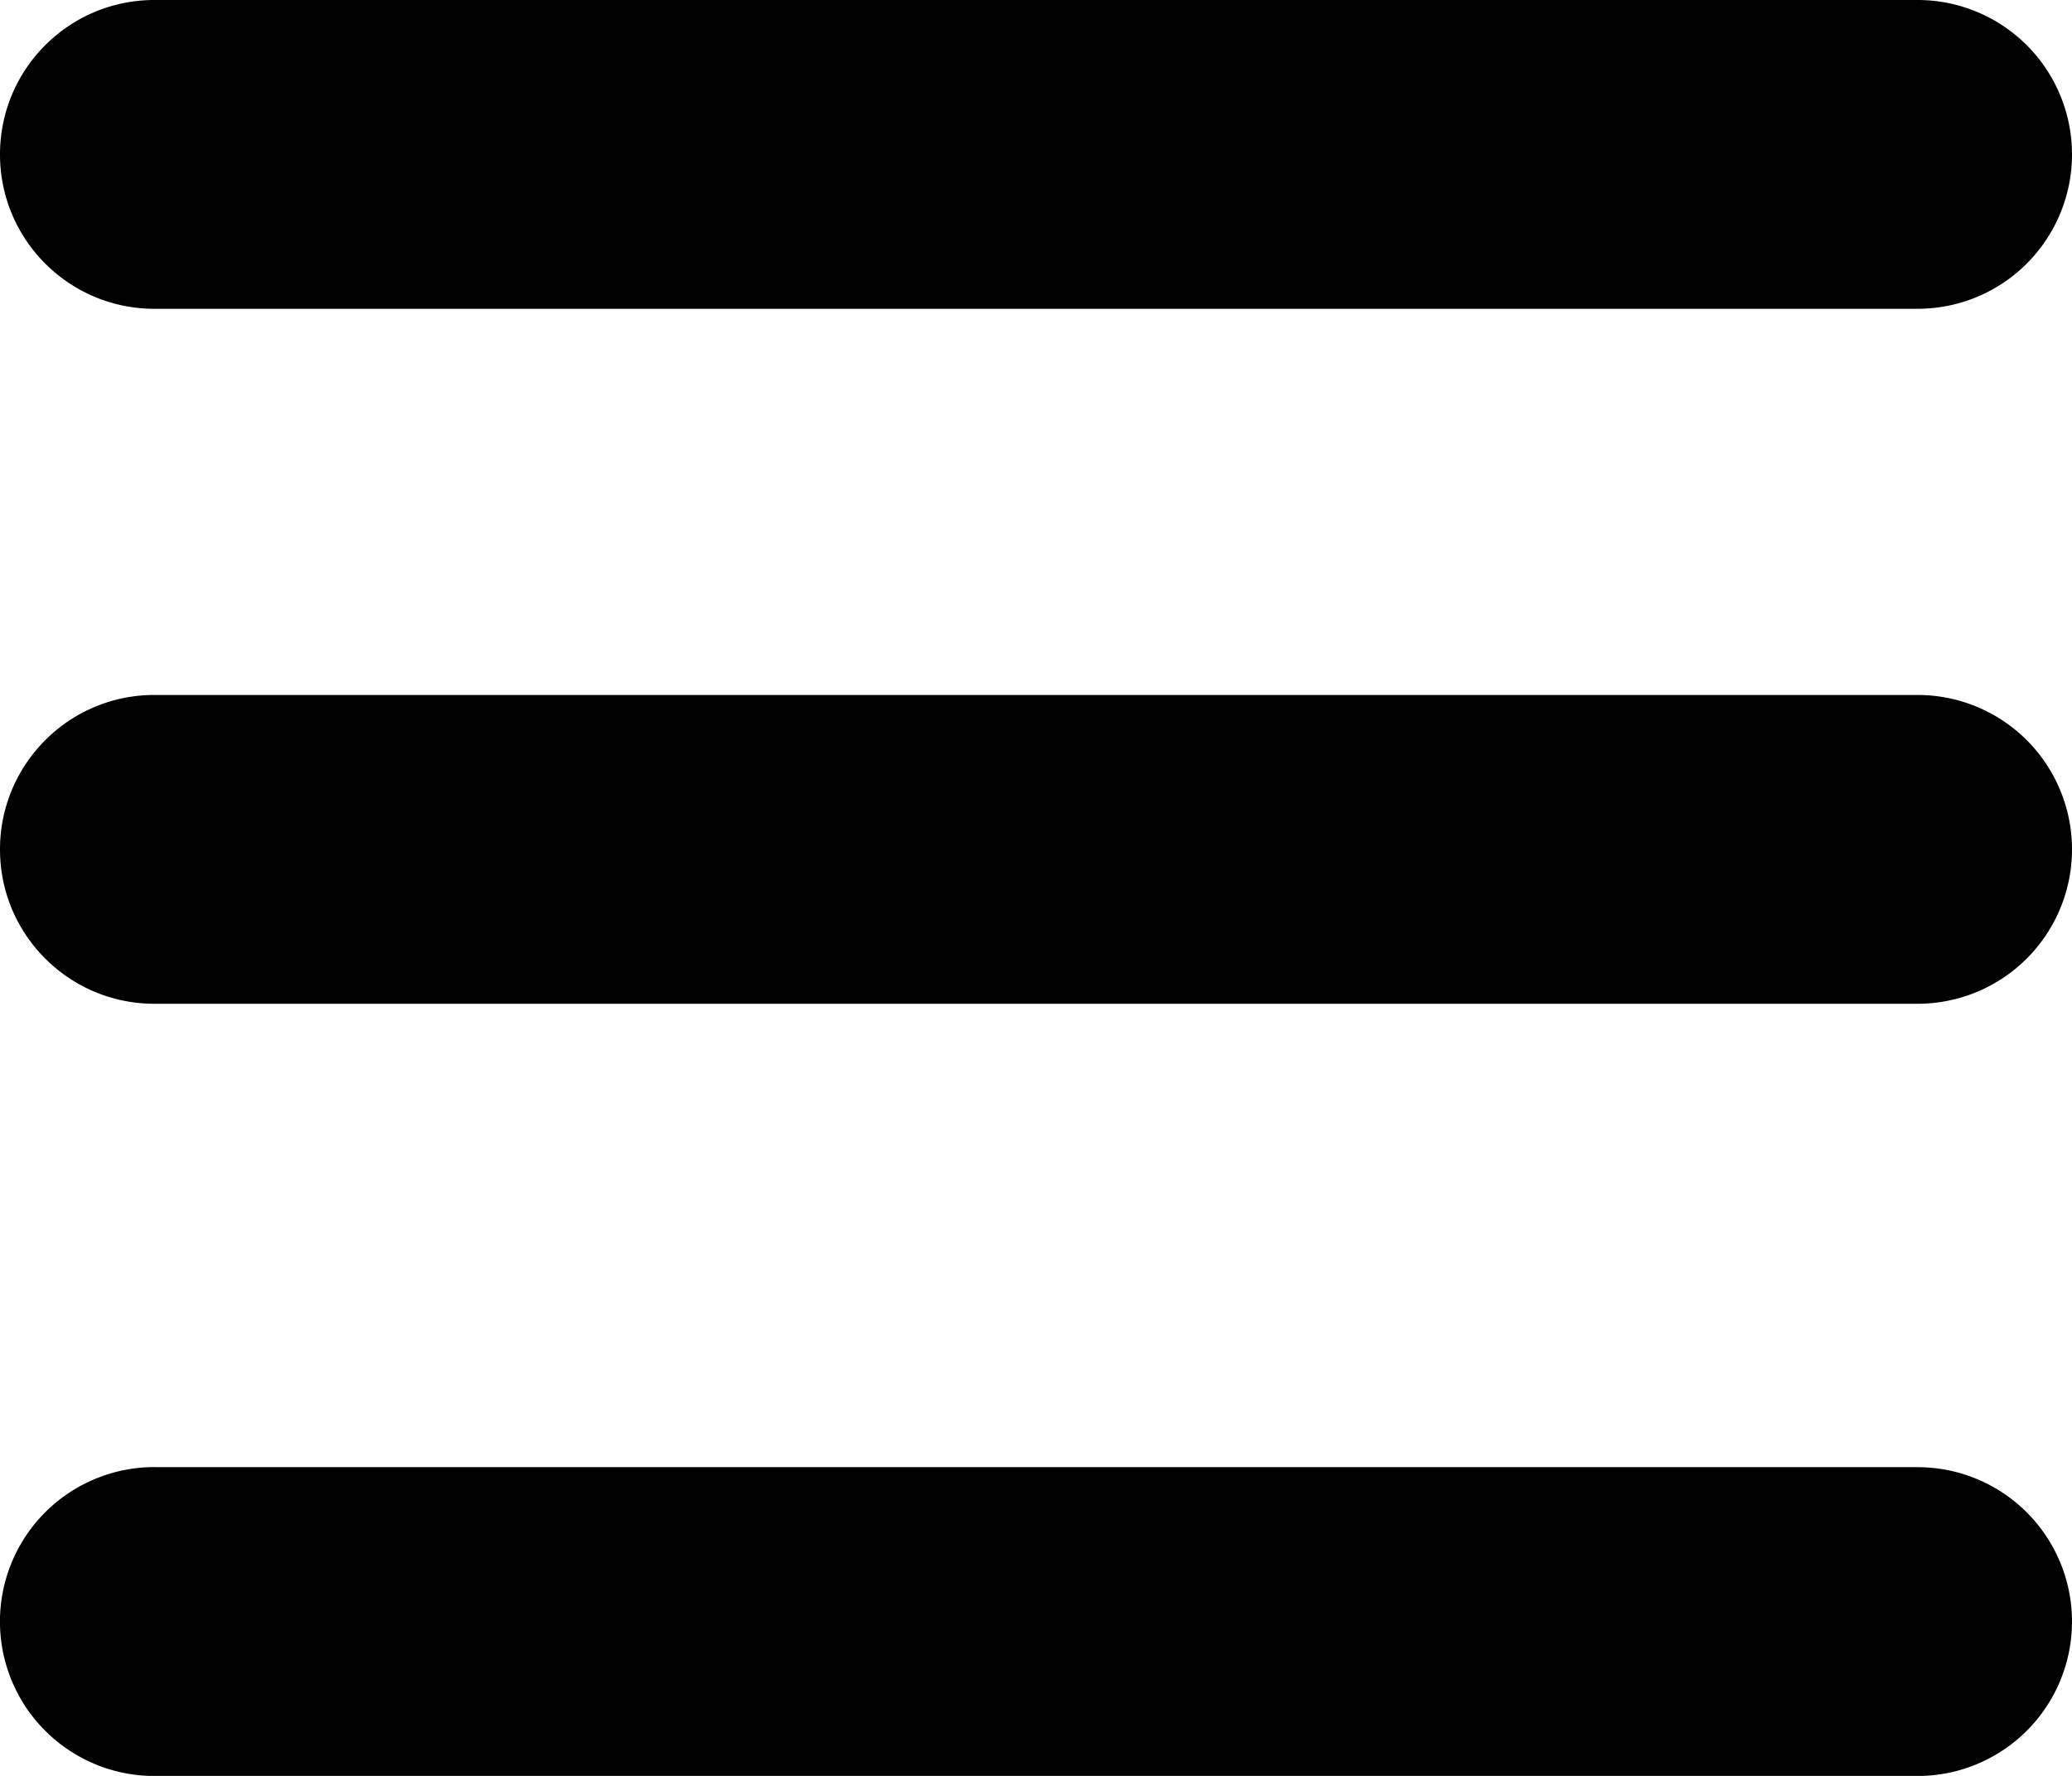 <svg width="21" height="18" viewBox="0 0 21 18" fill="none" xmlns="http://www.w3.org/2000/svg">
    <path fill-rule="evenodd" clip-rule="evenodd" d="M0 1.565C0 .701.7 0 1.565 0h17.87a1.565 1.565 0 0 1 0 3.13H1.565C.701 3.13 0 2.43 0 1.565zM0 8.61c0-.865.7-1.566 1.565-1.566h17.87a1.565 1.565 0 0 1 0 3.13H1.565C.701 10.174 0 9.474 0 8.61zm1.565 6.26a1.565 1.565 0 1 0 0 3.131h17.87a1.565 1.565 0 0 0 0-3.13H1.565z" fill="#000"/>
</svg>
